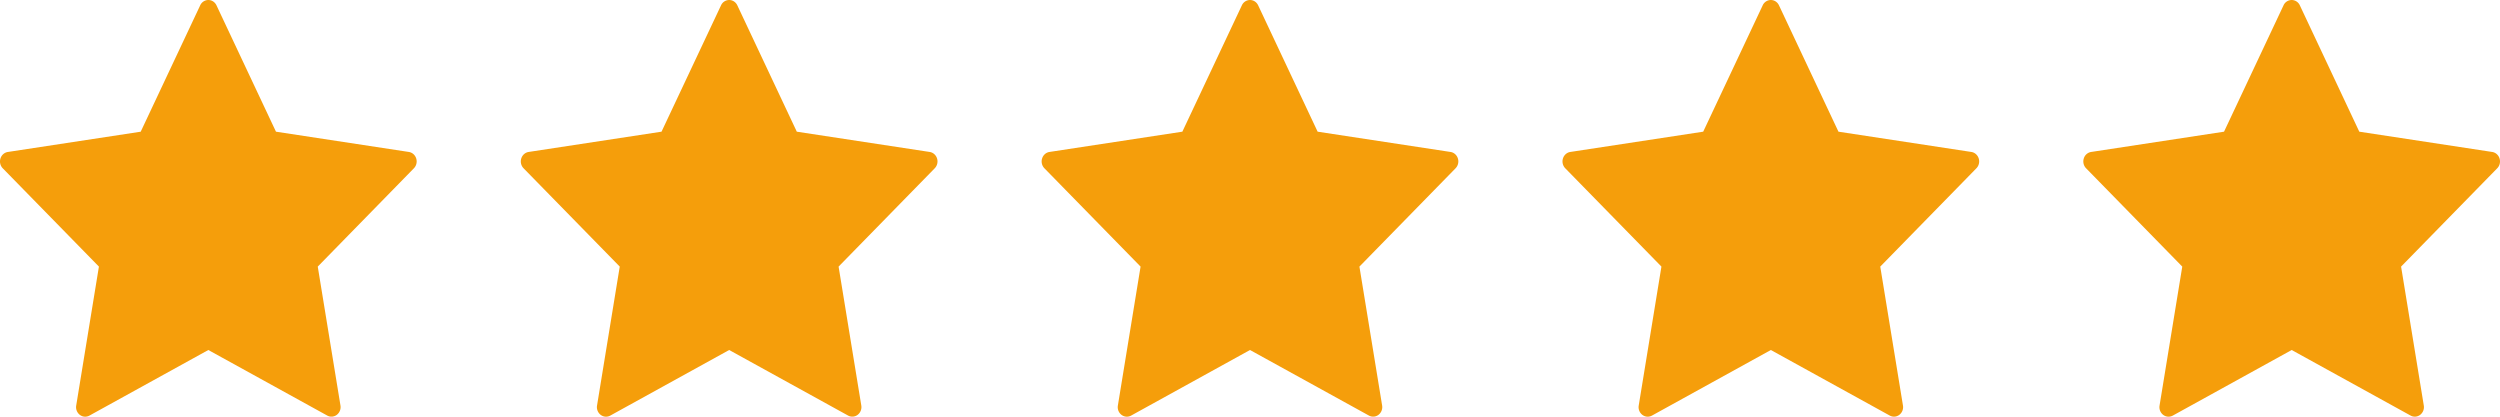 <svg width="138" height="23" fill="none" xmlns="http://www.w3.org/2000/svg"><path fill-rule="evenodd" clip-rule="evenodd" d="m11.95.295 3.283 6.974 7.336 1.119c.19.03.347.169.406.36.06.19.01.4-.127.54l-5.308 5.428 1.253 7.666a.538.538 0 0 1-.2.516.485.485 0 0 1-.53.04L11.5 19.32l-6.562 3.62a.485.485 0 0 1-.531-.04.537.537 0 0 1-.2-.517l1.253-7.667L.152 9.29a.545.545 0 0 1-.127-.541c.059-.191.216-.33.406-.36l7.336-1.119L11.051.295A.499.499 0 0 1 11.5 0c.191 0 .366.115.45.295ZM40.7.295l3.283 6.974 7.336 1.119c.19.03.347.169.406.36.06.19.01.4-.127.54l-5.308 5.428 1.253 7.666a.538.538 0 0 1-.2.516.485.485 0 0 1-.53.04L40.25 19.32l-6.562 3.62a.485.485 0 0 1-.531-.04.537.537 0 0 1-.2-.517l1.253-7.667-5.309-5.427a.545.545 0 0 1-.127-.541c.059-.191.216-.33.406-.36l7.336-1.119L39.801.295A.499.499 0 0 1 40.25 0c.191 0 .366.115.45.295ZM69.45.295l3.283 6.974 7.336 1.119c.19.03.347.169.406.36.06.19.01.4-.127.54l-5.308 5.428 1.253 7.666a.538.538 0 0 1-.2.516.485.485 0 0 1-.53.04L69 19.32l-6.562 3.62a.485.485 0 0 1-.531-.04.537.537 0 0 1-.2-.517l1.253-7.667-5.309-5.427a.545.545 0 0 1-.127-.541c.059-.191.216-.33.406-.36l7.336-1.119L68.551.295A.499.499 0 0 1 69 0c.191 0 .366.115.45.295ZM98.2.295l3.283 6.974 7.336 1.119c.19.03.347.169.406.36.06.19.01.4-.127.54l-5.308 5.428 1.253 7.666a.538.538 0 0 1-.199.516.485.485 0 0 1-.531.04l-6.562-3.618-6.562 3.62a.485.485 0 0 1-.531-.04.537.537 0 0 1-.2-.517l1.253-7.667-5.309-5.427a.545.545 0 0 1-.127-.541c.059-.191.216-.33.406-.36l7.336-1.119L97.301.295A.499.499 0 0 1 97.75 0c.191 0 .366.115.45.295ZM126.951.295l3.282 6.974 7.336 1.119c.19.03.347.169.406.36.06.19.01.4-.127.54l-5.308 5.428 1.253 7.666a.538.538 0 0 1-.199.516.485.485 0 0 1-.531.04l-6.562-3.618-6.562 3.62a.485.485 0 0 1-.531-.04.536.536 0 0 1-.2-.517l1.253-7.667-5.309-5.427a.544.544 0 0 1-.127-.541.511.511 0 0 1 .406-.36l7.336-1.119 3.284-6.974a.498.498 0 0 1 .45-.295.5.5 0 0 1 .45.295Z" fill="#F59E0B"/></svg>